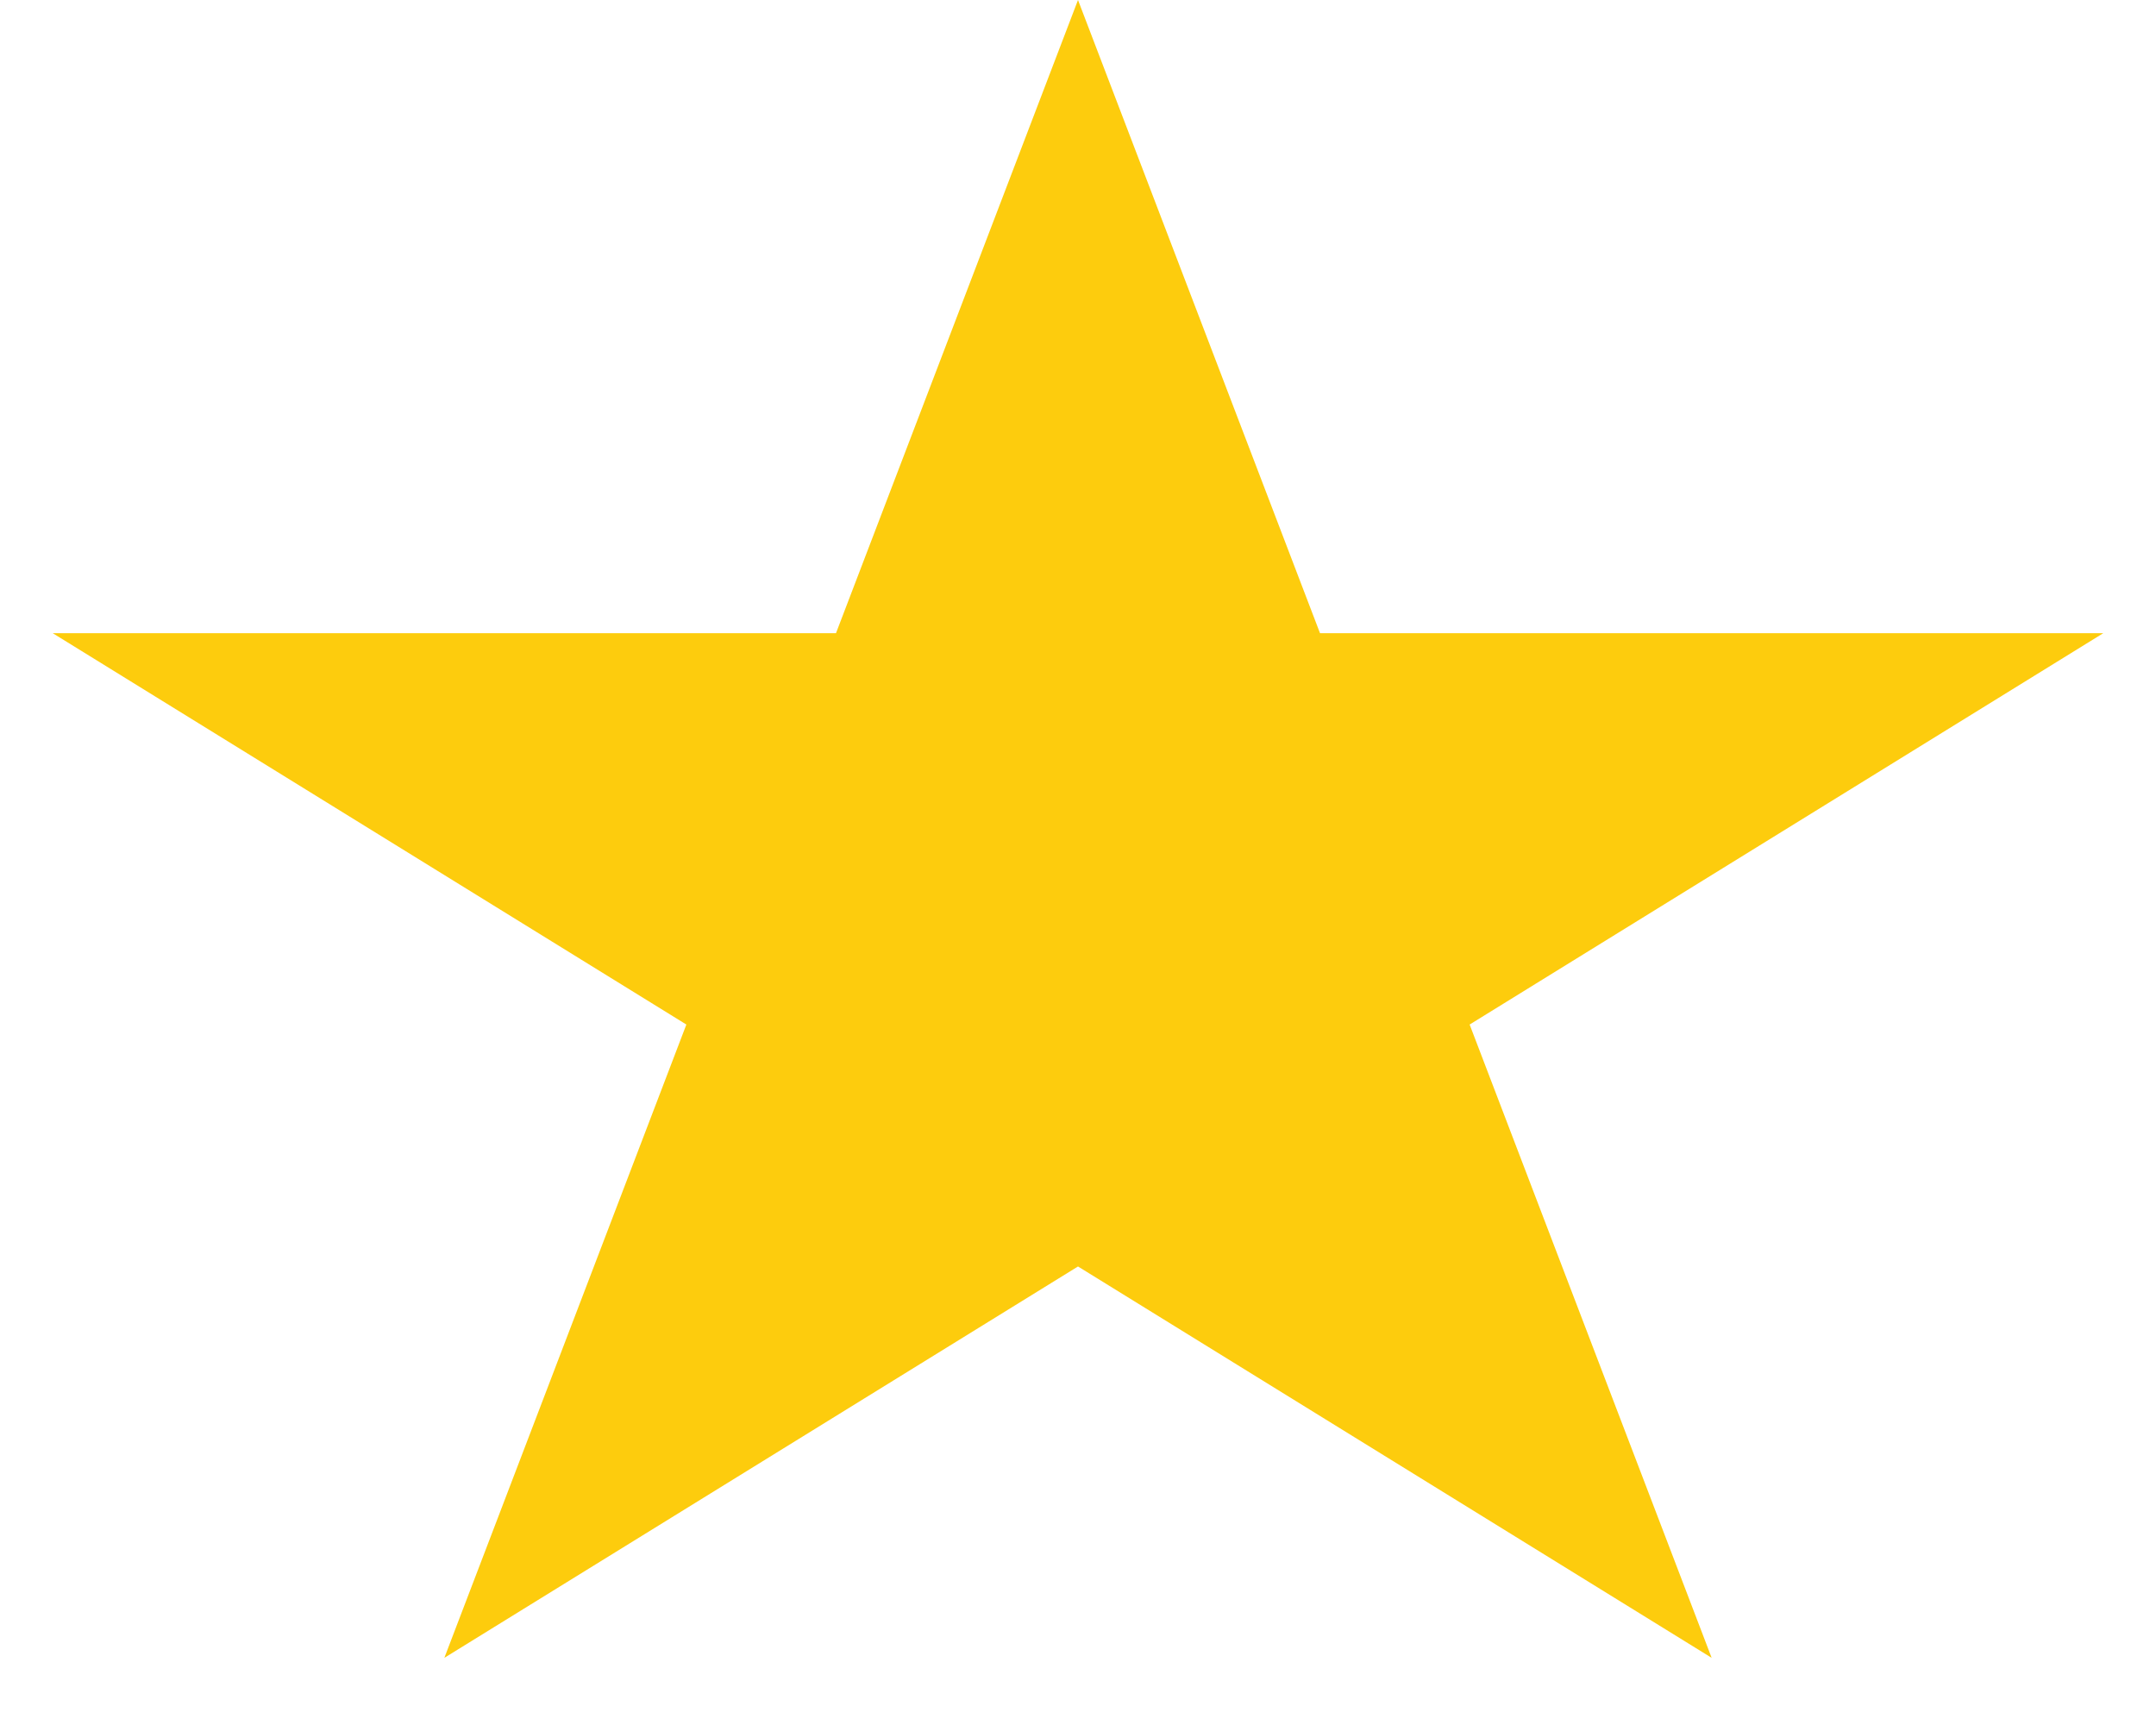 <svg width="20" height="16" viewBox="0 0 20 16" fill="none" xmlns="http://www.w3.org/2000/svg">
<path d="M10 0L12.245 5.873L19.511 5.873L13.633 9.503L15.878 15.377L10 11.747L4.122 15.377L6.367 9.503L0.489 5.873L7.755 5.873L10 0Z" fill="#FDCC0D"/>
</svg>

